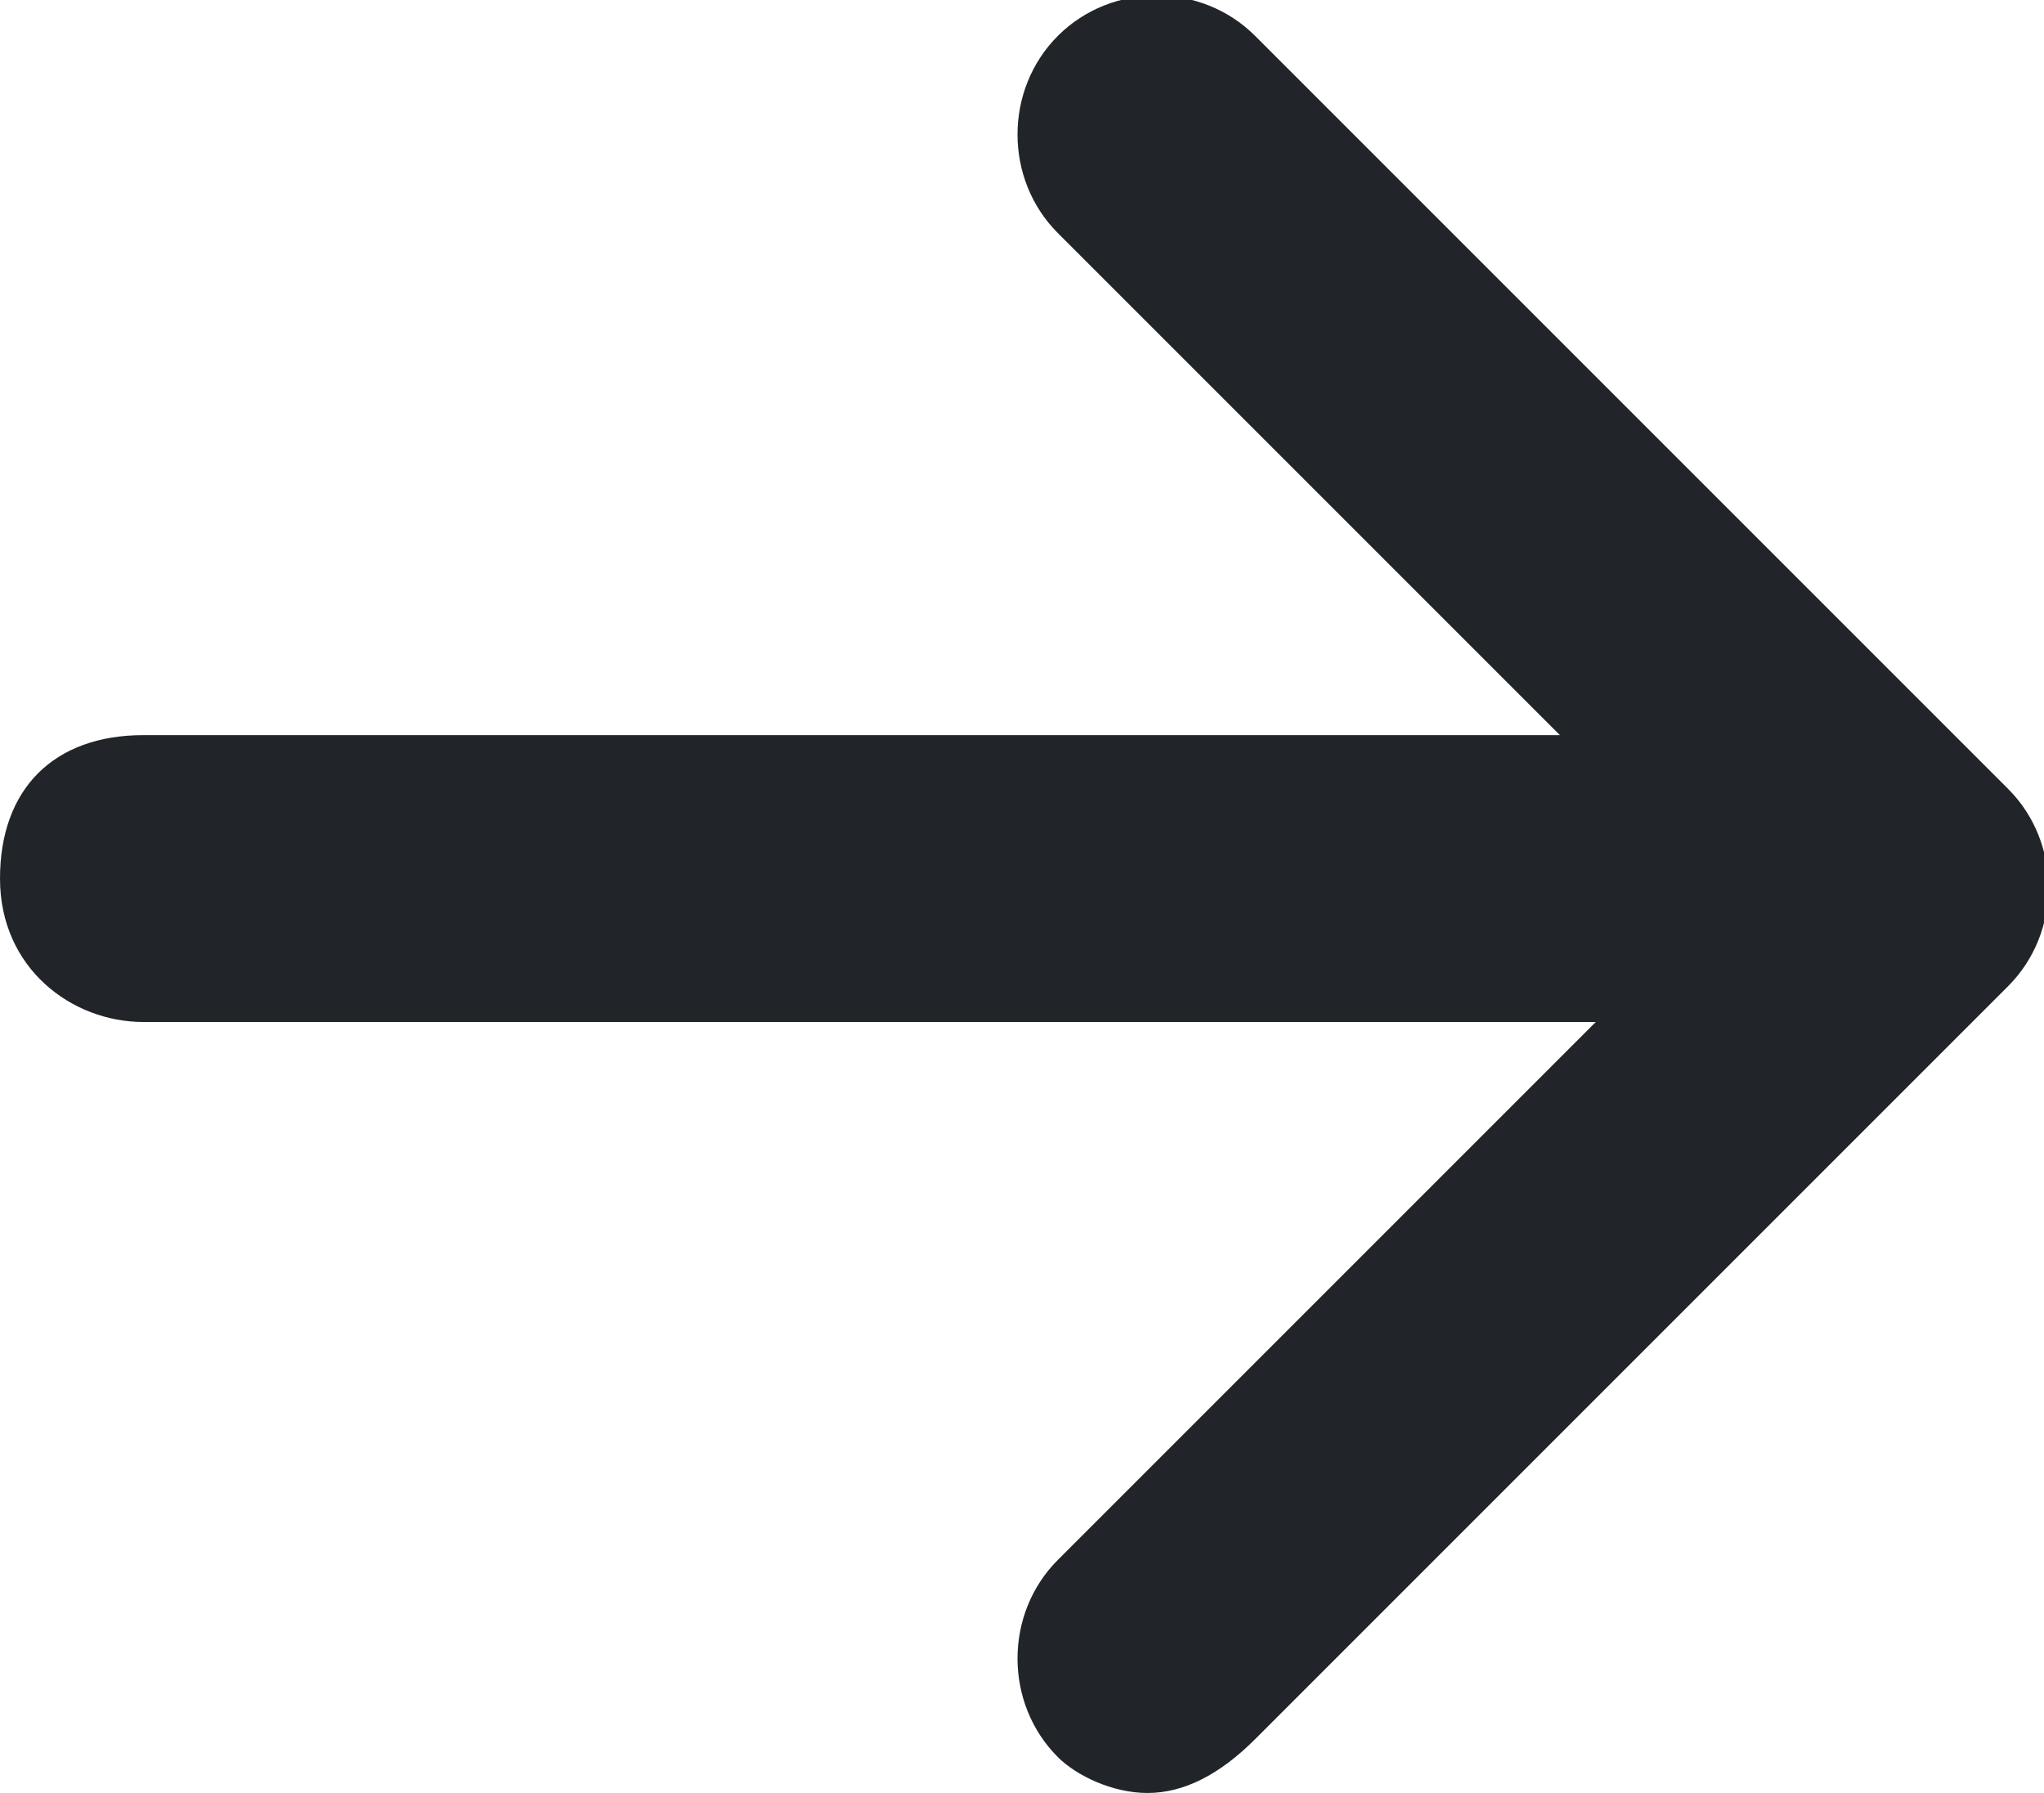 <svg enable-background="new 0 0 11.4 10" viewBox="0 0 11.4 10" xmlns="http://www.w3.org/2000/svg"><path d="m11.2 4.4-4.2-4.2c-.3-.3-.8-.3-1.1 0s-.3.8 0 1.1l2.8 2.8h-7.9c-.5 0-.8.3-.8.8s.4.8.8.8h8.1l-3 3c-.3.3-.3.8 0 1.1.1.1.3.2.5.2s.4-.1.6-.3l4.2-4.2c.3-.3.3-.8 0-1.1z" fill="#212529"/></svg>